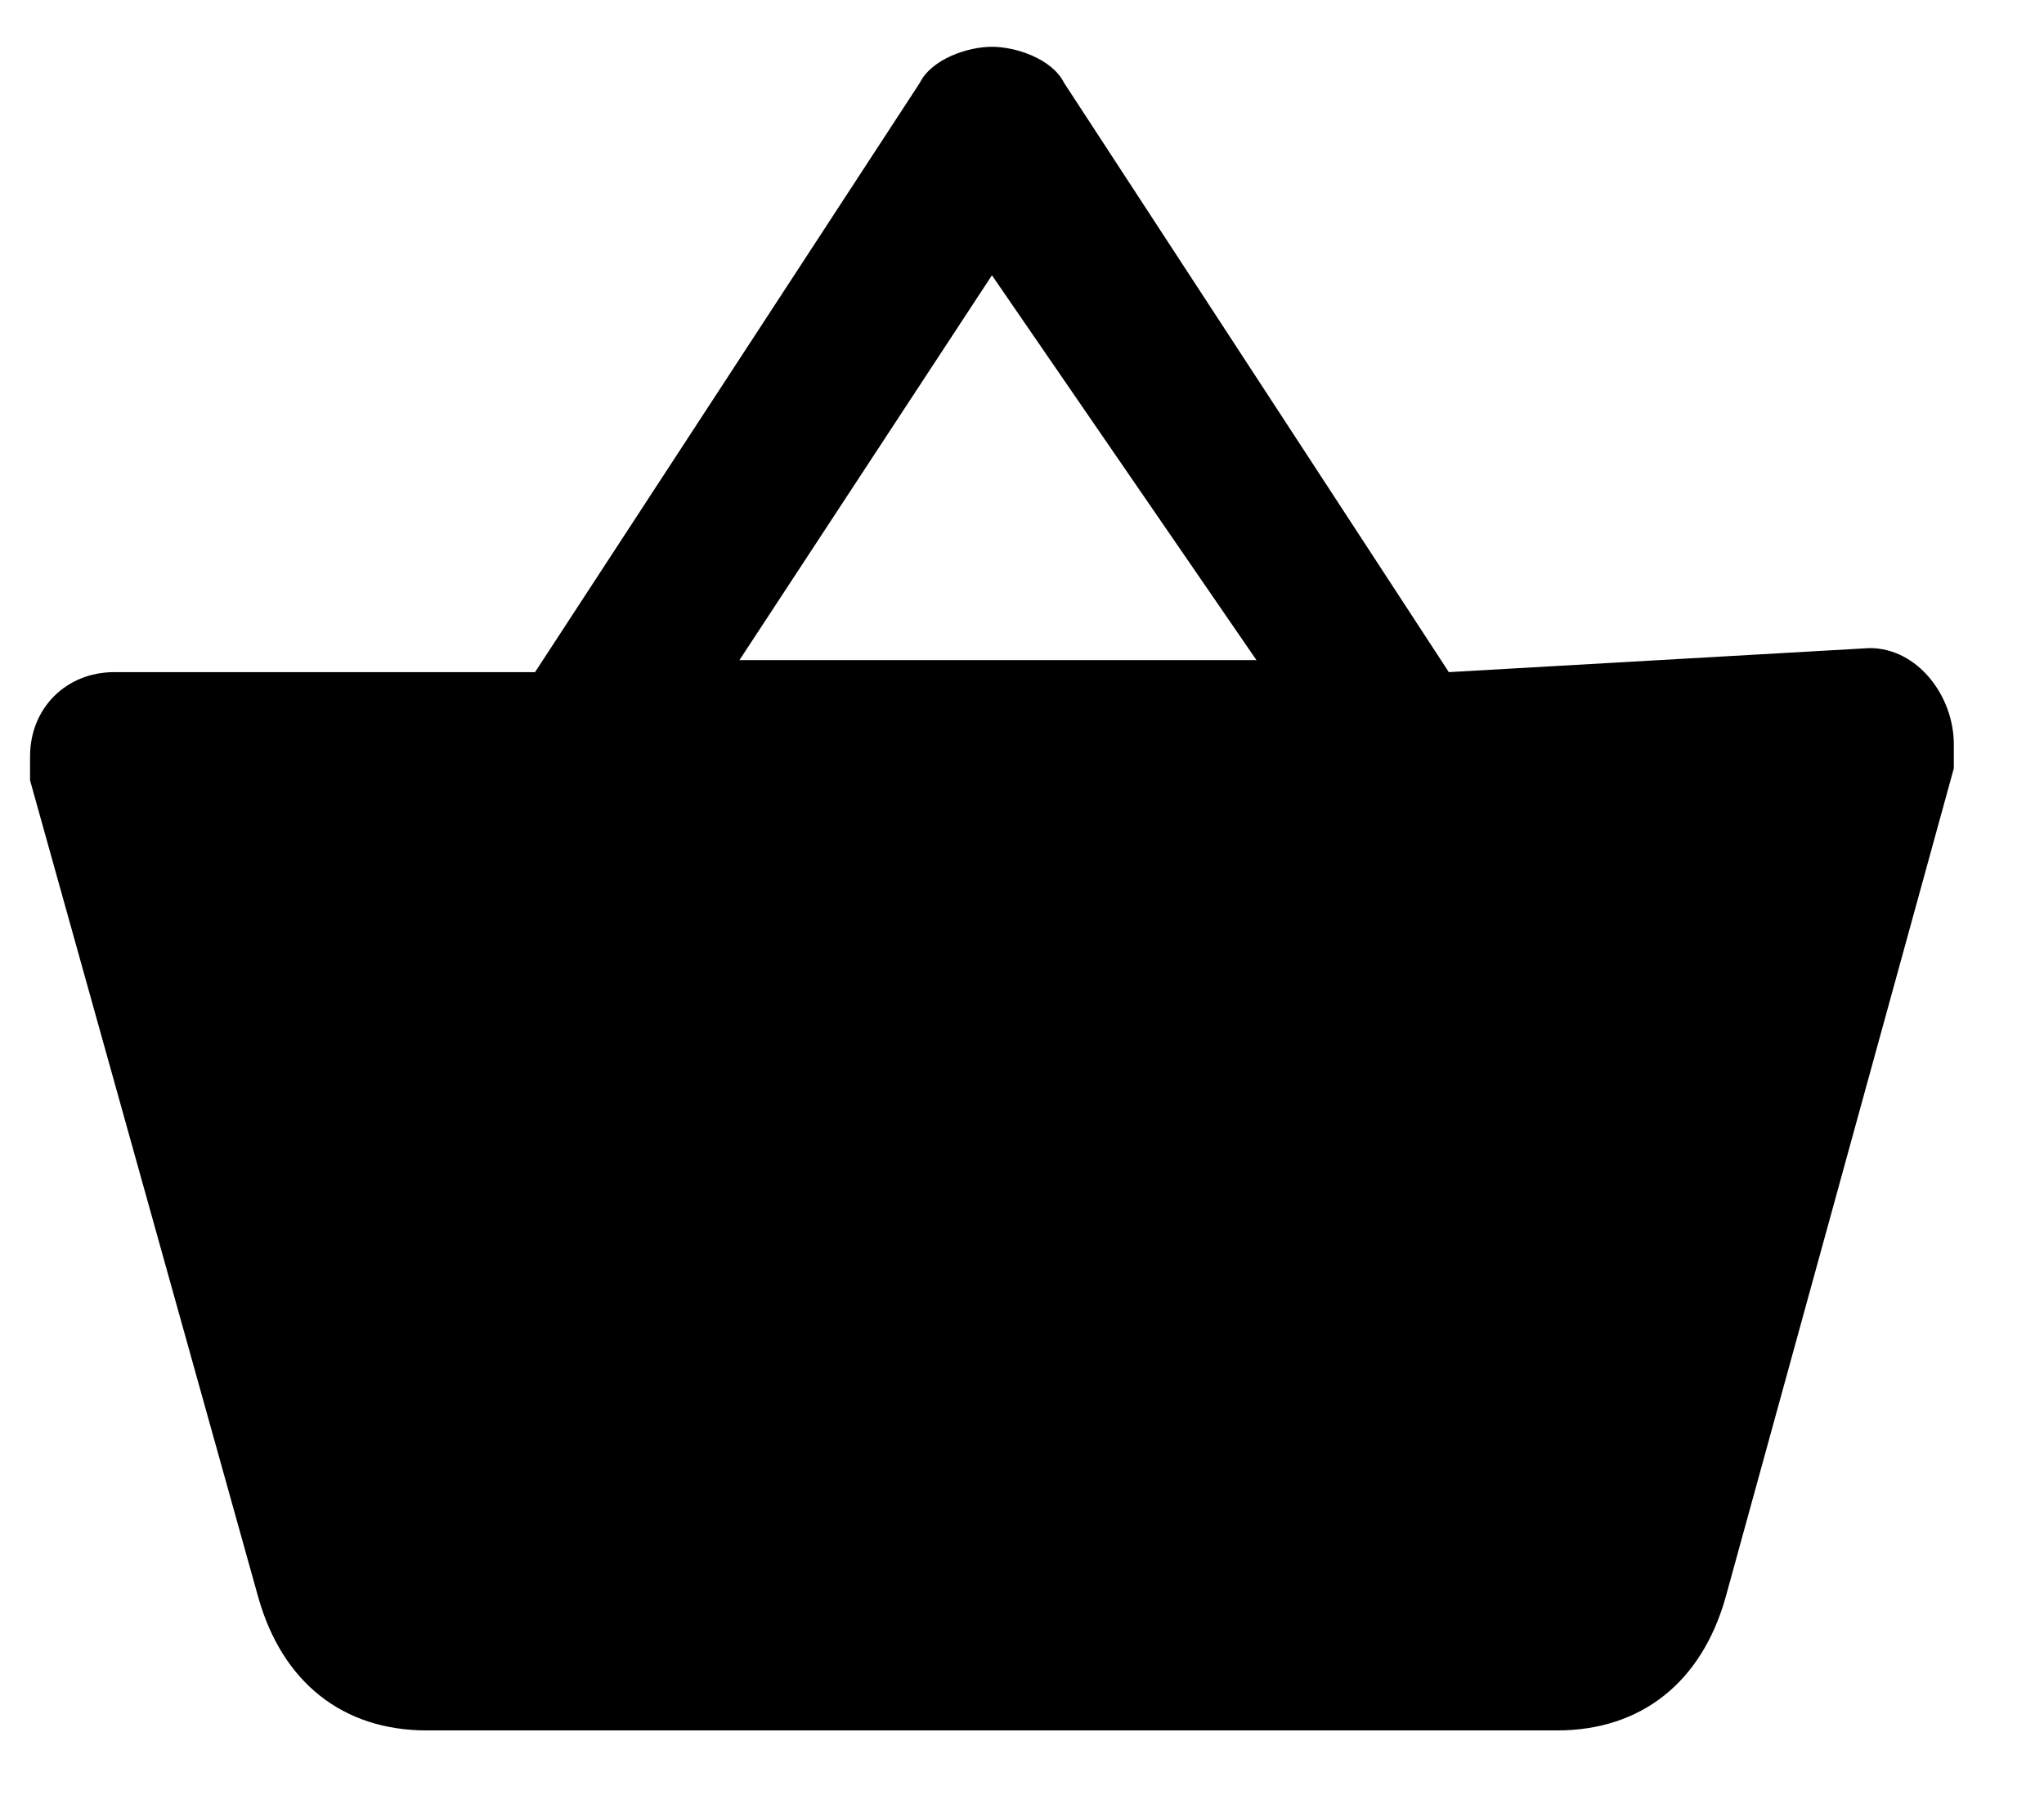 <svg width="17" height="15" viewBox="0 0 17 15" fill="none" xmlns="http://www.w3.org/2000/svg">
<path d="M15.55 5.389L12.05 5.589L8.85 0.689C8.75 0.489 8.45 0.389 8.25 0.389C8.05 0.389 7.75 0.489 7.65 0.689L4.45 5.589H0.95C0.55 5.589 0.25 5.889 0.25 6.289C0.25 6.389 0.25 6.389 0.25 6.489L2.15 13.289C2.35 13.989 2.85 14.389 3.55 14.389H12.95C13.65 14.389 14.15 13.989 14.35 13.289L16.25 6.389C16.25 6.289 16.25 6.289 16.25 6.189C16.25 5.789 15.95 5.389 15.55 5.389ZM8.25 2.289L10.45 5.489H6.15L8.25 2.289Z" fill="black"/>
</svg>
